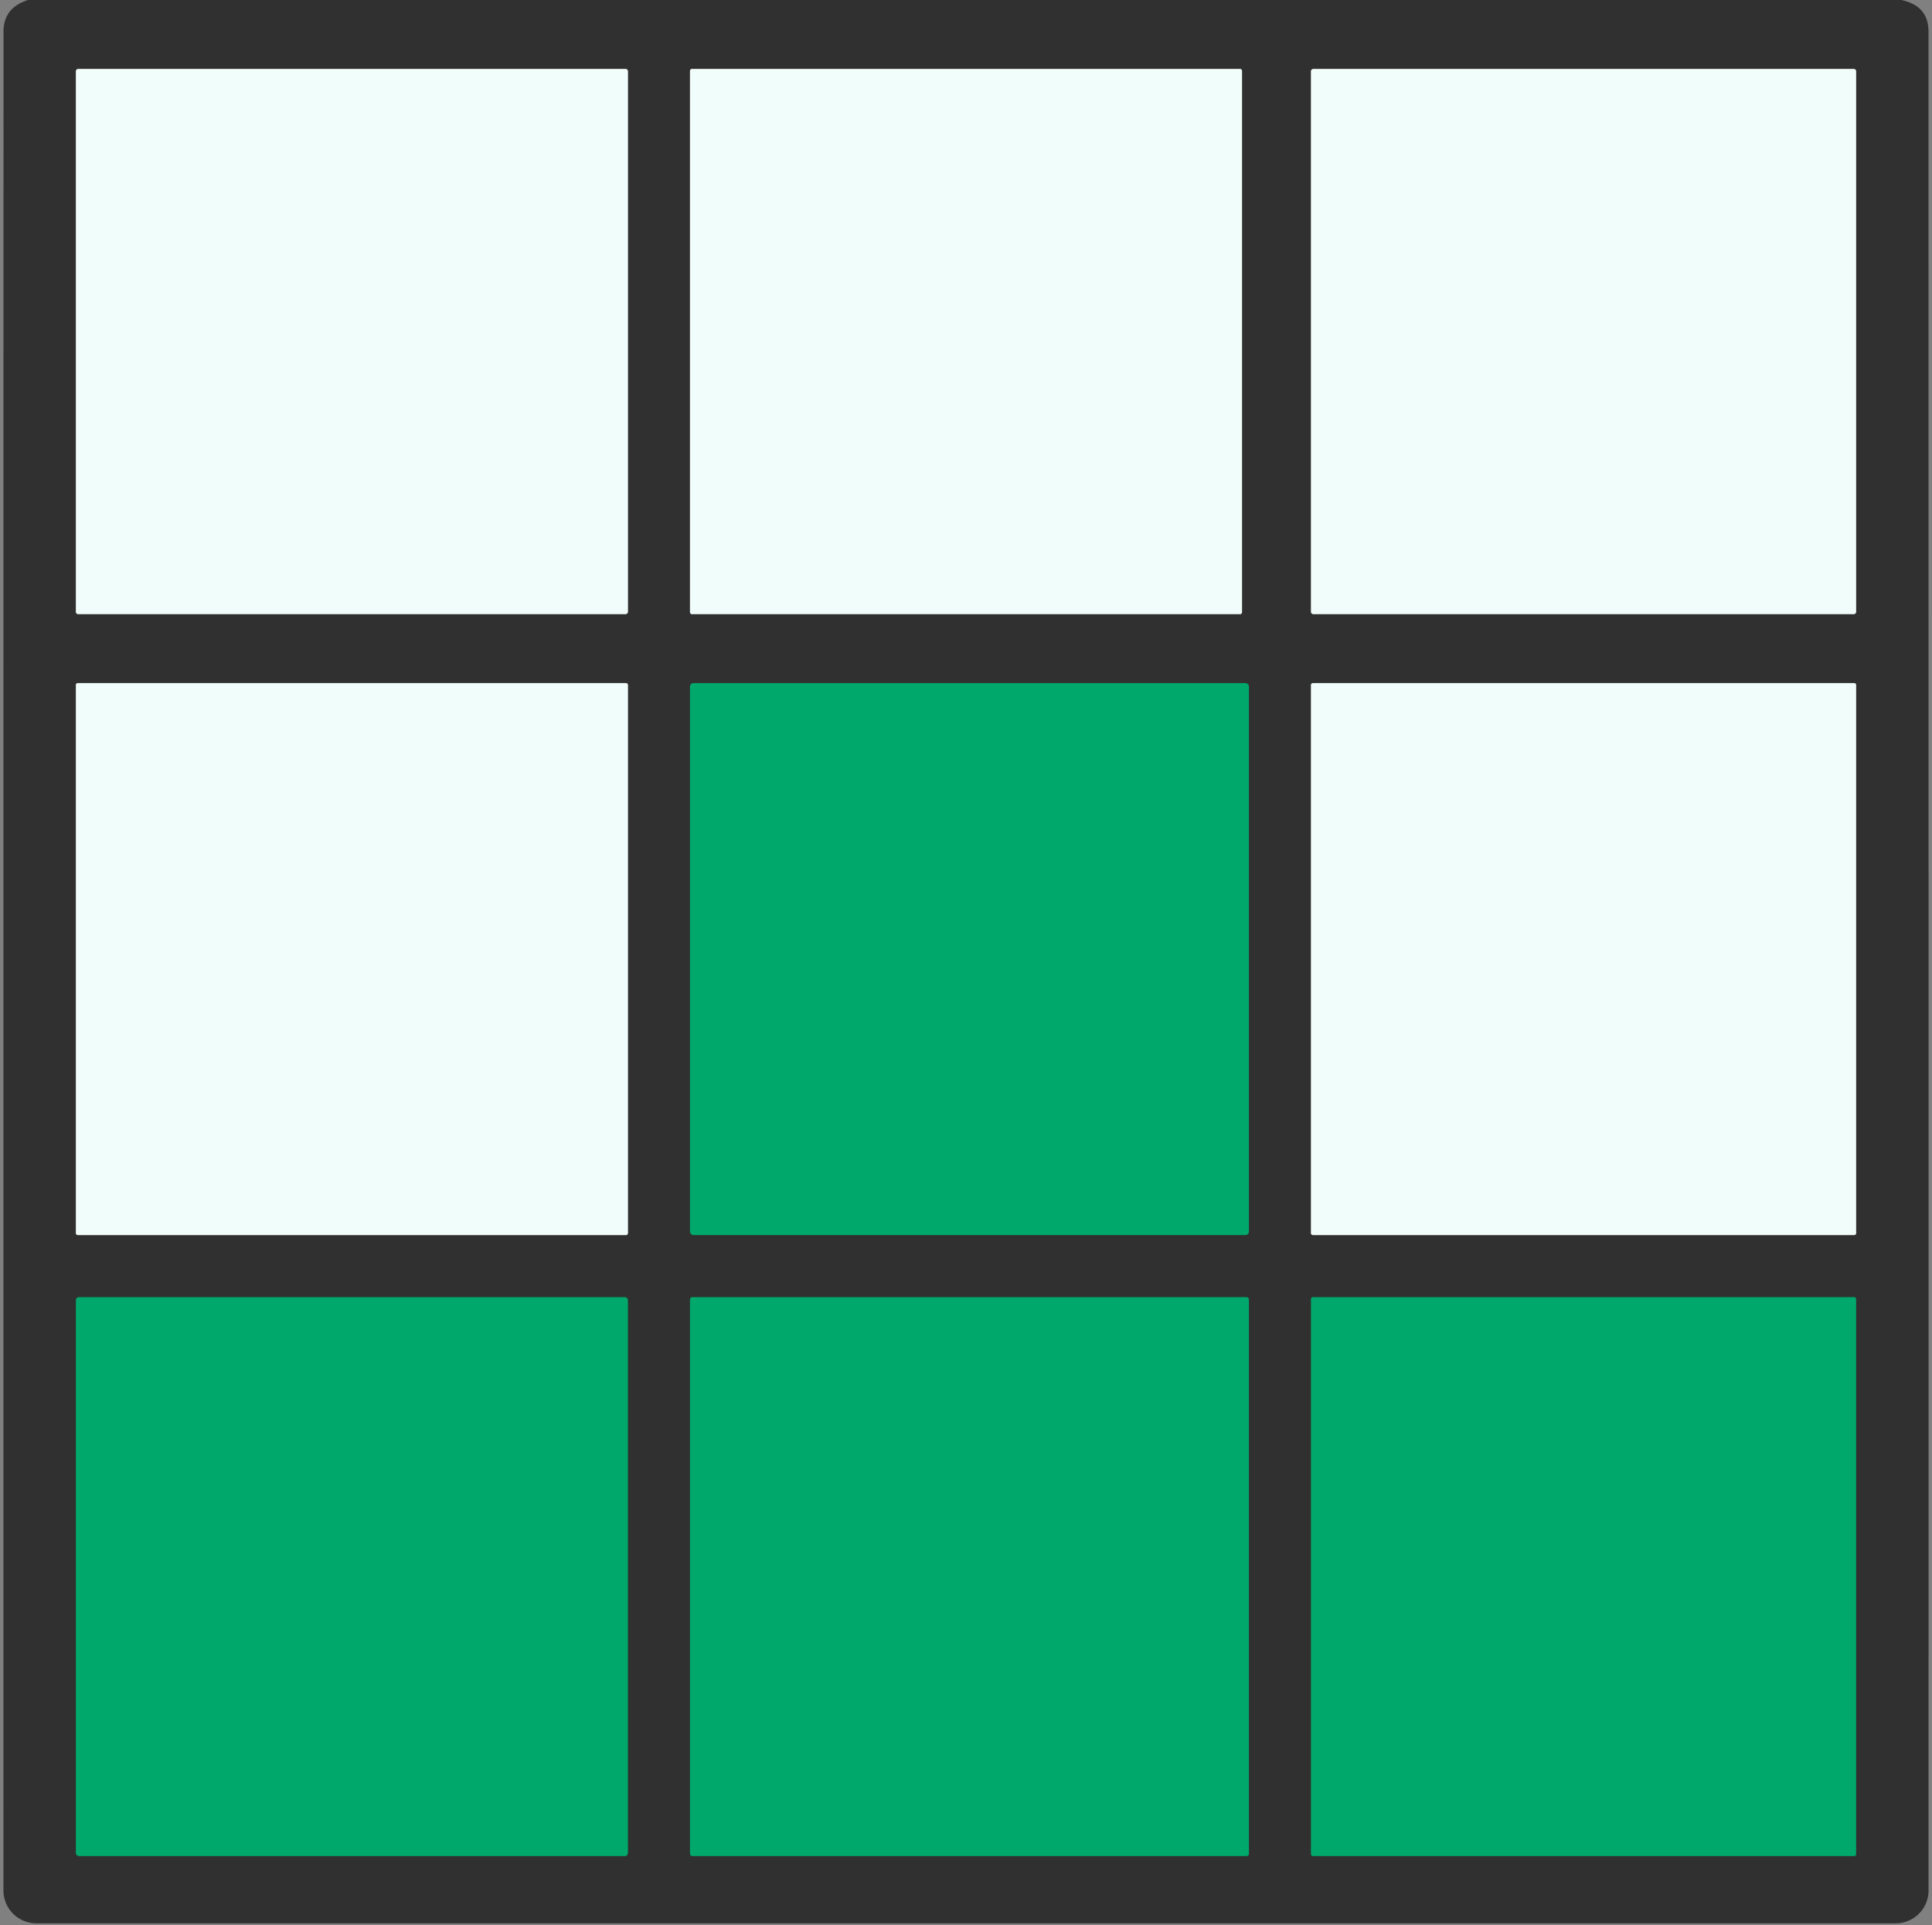 <?xml version="1.0" encoding="UTF-8" standalone="no"?>
<svg
   version="1.1"
   viewBox="0.00 0.00 280.00 279.00"
   id="svg17"
   sodipodi:docname="f.svg"
   inkscape:version="1.3 (0e150ed6c4, 2023-07-21)"
   xmlns:inkscape="http://www.inkscape.org/namespaces/inkscape"
   xmlns:sodipodi="http://sodipodi.sourceforge.net/DTD/sodipodi-0.dtd"
   xmlns="http://www.w3.org/2000/svg"
   xmlns:svg="http://www.w3.org/2000/svg">
  <rect x="0.00" y="0.00" width="280.00" height="279.00" fill="#808080" stroke="none"/>
  <defs
     id="defs17" />
  <sodipodi:namedview
     id="namedview17"
     pagecolor="#ffffff"
     bordercolor="#000000"
     borderopacity="0.25"
     inkscape:showpageshadow="2"
     inkscape:pageopacity="0.0"
     inkscape:pagecheckerboard="0"
     inkscape:deskcolor="#d1d1d1"
     inkscape:zoom="2.9175627"
     inkscape:cx="140.01413"
     inkscape:cy="139.5"
     inkscape:window-width="1920"
     inkscape:window-height="1010"
     inkscape:window-x="-6"
     inkscape:window-y="-6"
     inkscape:window-maximized="1"
     inkscape:current-layer="svg17" />
  <g
     stroke-width="2.00"
     fill="none"
     stroke-linecap="butt"
     id="g9">
    <path
       stroke="#919795"
       vector-effect="non-scaling-stroke"
       d="   M 11.33 10.00   A 0.33 0.33 0.0 0 0 11.00 10.33   L 11.00 88.67   A 0.33 0.33 0.0 0 0 11.33 89.00   L 90.67 89.00   A 0.33 0.33 0.0 0 0 91.00 88.67   L 91.00 10.33   A 0.33 0.33 0.0 0 0 90.67 10.00   L 11.33 10.00"
       id="path1" />
    <path
       stroke="#919795"
       vector-effect="non-scaling-stroke"
       d="   M 180.00 10.26   A 0.26 0.26 0.0 0 0 179.74 10.00   L 100.26 10.00   A 0.26 0.26 0.0 0 0 100.00 10.26   L 100.00 88.74   A 0.26 0.26 0.0 0 0 100.26 89.00   L 179.74 89.00   A 0.26 0.26 0.0 0 0 180.00 88.74   L 180.00 10.26"
       id="path2" />
    <path
       stroke="#919795"
       vector-effect="non-scaling-stroke"
       d="   M 190.33 10.00   A 0.33 0.33 0.0 0 0 190.00 10.33   L 190.00 88.67   A 0.33 0.33 0.0 0 0 190.33 89.00   L 268.67 89.00   A 0.33 0.33 0.0 0 0 269.00 88.67   L 269.00 10.33   A 0.33 0.33 0.0 0 0 268.67 10.00   L 190.33 10.00"
       id="path3" />
    <path
       stroke="#919795"
       vector-effect="non-scaling-stroke"
       d="   M 91.00 99.27   A 0.27 0.27 0.0 0 0 90.73 99.00   L 11.27 99.00   A 0.27 0.27 0.0 0 0 11.00 99.27   L 11.00 178.73   A 0.27 0.27 0.0 0 0 11.27 179.00   L 90.73 179.00   A 0.27 0.27 0.0 0 0 91.00 178.73   L 91.00 99.27"
       id="path4" />
    <path
       stroke="#18553c"
       vector-effect="non-scaling-stroke"
       d="   M 181.00 99.50   A 0.50 0.50 0.0 0 0 180.50 99.00   L 100.50 99.00   A 0.50 0.50 0.0 0 0 100.00 99.50   L 100.00 178.50   A 0.50 0.50 0.0 0 0 100.50 179.00   L 180.50 179.00   A 0.50 0.50 0.0 0 0 181.00 178.50   L 181.00 99.50"
       id="path5" />
    <path
       stroke="#919795"
       vector-effect="non-scaling-stroke"
       d="   M 269.00 99.27   A 0.27 0.27 0.0 0 0 268.73 99.00   L 190.27 99.00   A 0.27 0.27 0.0 0 0 190.00 99.27   L 190.00 178.73   A 0.27 0.27 0.0 0 0 190.27 179.00   L 268.73 179.00   A 0.27 0.27 0.0 0 0 269.00 178.73   L 269.00 99.27"
       id="path6" />
    <path
       stroke="#18553c"
       vector-effect="non-scaling-stroke"
       d="   M 91.00 188.43   A 0.43 0.43 0.0 0 0 90.57 188.00   L 11.43 188.00   A 0.43 0.43 0.0 0 0 11.00 188.43   L 11.00 268.57   A 0.43 0.43 0.0 0 0 11.43 269.00   L 90.57 269.00   A 0.43 0.43 0.0 0 0 91.00 268.57   L 91.00 188.43"
       id="path7" />
    <path
       stroke="#18553c"
       vector-effect="non-scaling-stroke"
       d="   M 181.00 188.32   A 0.32 0.32 0.0 0 0 180.68 188.00   L 100.32 188.00   A 0.32 0.32 0.0 0 0 100.00 188.32   L 100.00 268.68   A 0.32 0.32 0.0 0 0 100.32 269.00   L 180.68 269.00   A 0.32 0.32 0.0 0 0 181.00 268.68   L 181.00 188.32"
       id="path8" />
    <path
       stroke="#18553c"
       vector-effect="non-scaling-stroke"
       d="   M 269.00 188.26   A 0.26 0.26 0.0 0 0 268.74 188.00   L 190.26 188.00   A 0.26 0.26 0.0 0 0 190.00 188.26   L 190.00 268.74   A 0.26 0.26 0.0 0 0 190.26 269.00   L 268.74 269.00   A 0.26 0.26 0.0 0 0 269.00 268.74   L 269.00 188.26"
       id="path9" />
  </g>
  <path
     fill="#303030"
     d="   M 4.06 0.00   L 275.56 0.00   Q 279.49 0.84 279.49 4.56   Q 279.51 139.18 279.50 273.99   A 4.76 4.76 0.0 0 1 274.74 278.75   L 5.27 278.75   A 4.77 4.76 -0.0 0 1 0.50 273.99   Q 0.49 139.31 0.51 4.56   Q 0.51 1.13 4.06 0.00   Z   M 11.33 10.00   A 0.33 0.33 0.0 0 0 11.00 10.33   L 11.00 88.67   A 0.33 0.33 0.0 0 0 11.33 89.00   L 90.67 89.00   A 0.33 0.33 0.0 0 0 91.00 88.67   L 91.00 10.33   A 0.33 0.33 0.0 0 0 90.67 10.00   L 11.33 10.00   Z   M 180.00 10.26   A 0.26 0.26 0.0 0 0 179.74 10.00   L 100.26 10.00   A 0.26 0.26 0.0 0 0 100.00 10.26   L 100.00 88.74   A 0.26 0.26 0.0 0 0 100.26 89.00   L 179.74 89.00   A 0.26 0.26 0.0 0 0 180.00 88.74   L 180.00 10.26   Z   M 190.33 10.00   A 0.33 0.33 0.0 0 0 190.00 10.33   L 190.00 88.67   A 0.33 0.33 0.0 0 0 190.33 89.00   L 268.67 89.00   A 0.33 0.33 0.0 0 0 269.00 88.67   L 269.00 10.33   A 0.33 0.33 0.0 0 0 268.67 10.00   L 190.33 10.00   Z   M 91.00 99.27   A 0.27 0.27 0.0 0 0 90.73 99.00   L 11.27 99.00   A 0.27 0.27 0.0 0 0 11.00 99.27   L 11.00 178.73   A 0.27 0.27 0.0 0 0 11.27 179.00   L 90.73 179.00   A 0.27 0.27 0.0 0 0 91.00 178.73   L 91.00 99.27   Z   M 181.00 99.50   A 0.50 0.50 0.0 0 0 180.50 99.00   L 100.50 99.00   A 0.50 0.50 0.0 0 0 100.00 99.50   L 100.00 178.50   A 0.50 0.50 0.0 0 0 100.50 179.00   L 180.50 179.00   A 0.50 0.50 0.0 0 0 181.00 178.50   L 181.00 99.50   Z   M 269.00 99.27   A 0.27 0.27 0.0 0 0 268.73 99.00   L 190.27 99.00   A 0.27 0.27 0.0 0 0 190.00 99.27   L 190.00 178.73   A 0.27 0.27 0.0 0 0 190.27 179.00   L 268.73 179.00   A 0.27 0.27 0.0 0 0 269.00 178.73   L 269.00 99.27   Z   M 91.00 188.43   A 0.43 0.43 0.0 0 0 90.57 188.00   L 11.43 188.00   A 0.43 0.43 0.0 0 0 11.00 188.43   L 11.00 268.57   A 0.43 0.43 0.0 0 0 11.43 269.00   L 90.57 269.00   A 0.43 0.43 0.0 0 0 91.00 268.57   L 91.00 188.43   Z   M 181.00 188.32   A 0.32 0.32 0.0 0 0 180.68 188.00   L 100.32 188.00   A 0.32 0.32 0.0 0 0 100.00 188.32   L 100.00 268.68   A 0.32 0.32 0.0 0 0 100.32 269.00   L 180.68 269.00   A 0.32 0.32 0.0 0 0 181.00 268.68   L 181.00 188.32   Z   M 269.00 188.26   A 0.26 0.26 0.0 0 0 268.74 188.00   L 190.26 188.00   A 0.26 0.26 0.0 0 0 190.00 188.26   L 190.00 268.74   A 0.26 0.26 0.0 0 0 190.26 269.00   L 268.74 269.00   A 0.26 0.26 0.0 0 0 269.00 268.74   L 269.00 188.26   Z"
     id="path10" />
  <path
     fill="#f1fdfa"
     d="   M 11.33 10.00   L 90.67 10.00   A 0.33 0.33 0.0 0 1 91.00 10.33   L 91.00 88.67   A 0.33 0.33 0.0 0 1 90.67 89.00   L 11.33 89.00   A 0.33 0.33 0.0 0 1 11.00 88.67   L 11.00 10.33   A 0.33 0.33 0.0 0 1 11.33 10.00   Z"
     id="path11" />
  <rect
     fill="#f1fdfa"
     x="100.00"
     y="10.00"
     width="80.00"
     height="79.00"
     rx="0.26"
     id="rect11" />
  <path
     fill="#f1fdfa"
     d="   M 190.33 10.00   L 268.67 10.00   A 0.33 0.33 0.0 0 1 269.00 10.33   L 269.00 88.67   A 0.33 0.33 0.0 0 1 268.67 89.00   L 190.33 89.00   A 0.33 0.33 0.0 0 1 190.00 88.67   L 190.00 10.33   A 0.33 0.33 0.0 0 1 190.33 10.00   Z"
     id="path12" />
  <rect
     fill="#f1fdfa"
     x="11.00"
     y="99.00"
     width="80.00"
     height="80.00"
     rx="0.27"
     id="rect12" />
  <rect
     fill="#00a86b"
     x="100.00"
     y="99.00"
     width="81.00"
     height="80.00"
     rx="0.50"
     id="rect13"
     style="fill:#00a86b;fill-opacity:1" />
  <rect
     fill="#f1fdfa"
     x="190.00"
     y="99.00"
     width="79.00"
     height="80.00"
     rx="0.27"
     id="rect14" />
  <rect
     fill="#00a86b"
     x="11.00"
     y="188.00"
     width="80.00"
     height="81.00"
     rx="0.43"
     id="rect15"
     style="fill:#00a86b;fill-opacity:1" />
  <rect
     fill="#00a86b"
     x="100.00"
     y="188.00"
     width="81.00"
     height="81.00"
     rx="0.32"
     id="rect16"
     style="fill:#00a86b;fill-opacity:1" />
  <rect
     fill="#00a86b"
     x="190.00"
     y="188.00"
     width="79.00"
     height="81.00"
     rx="0.26"
     id="rect17"
     style="fill:#00a86b;fill-opacity:1" />
</svg>
